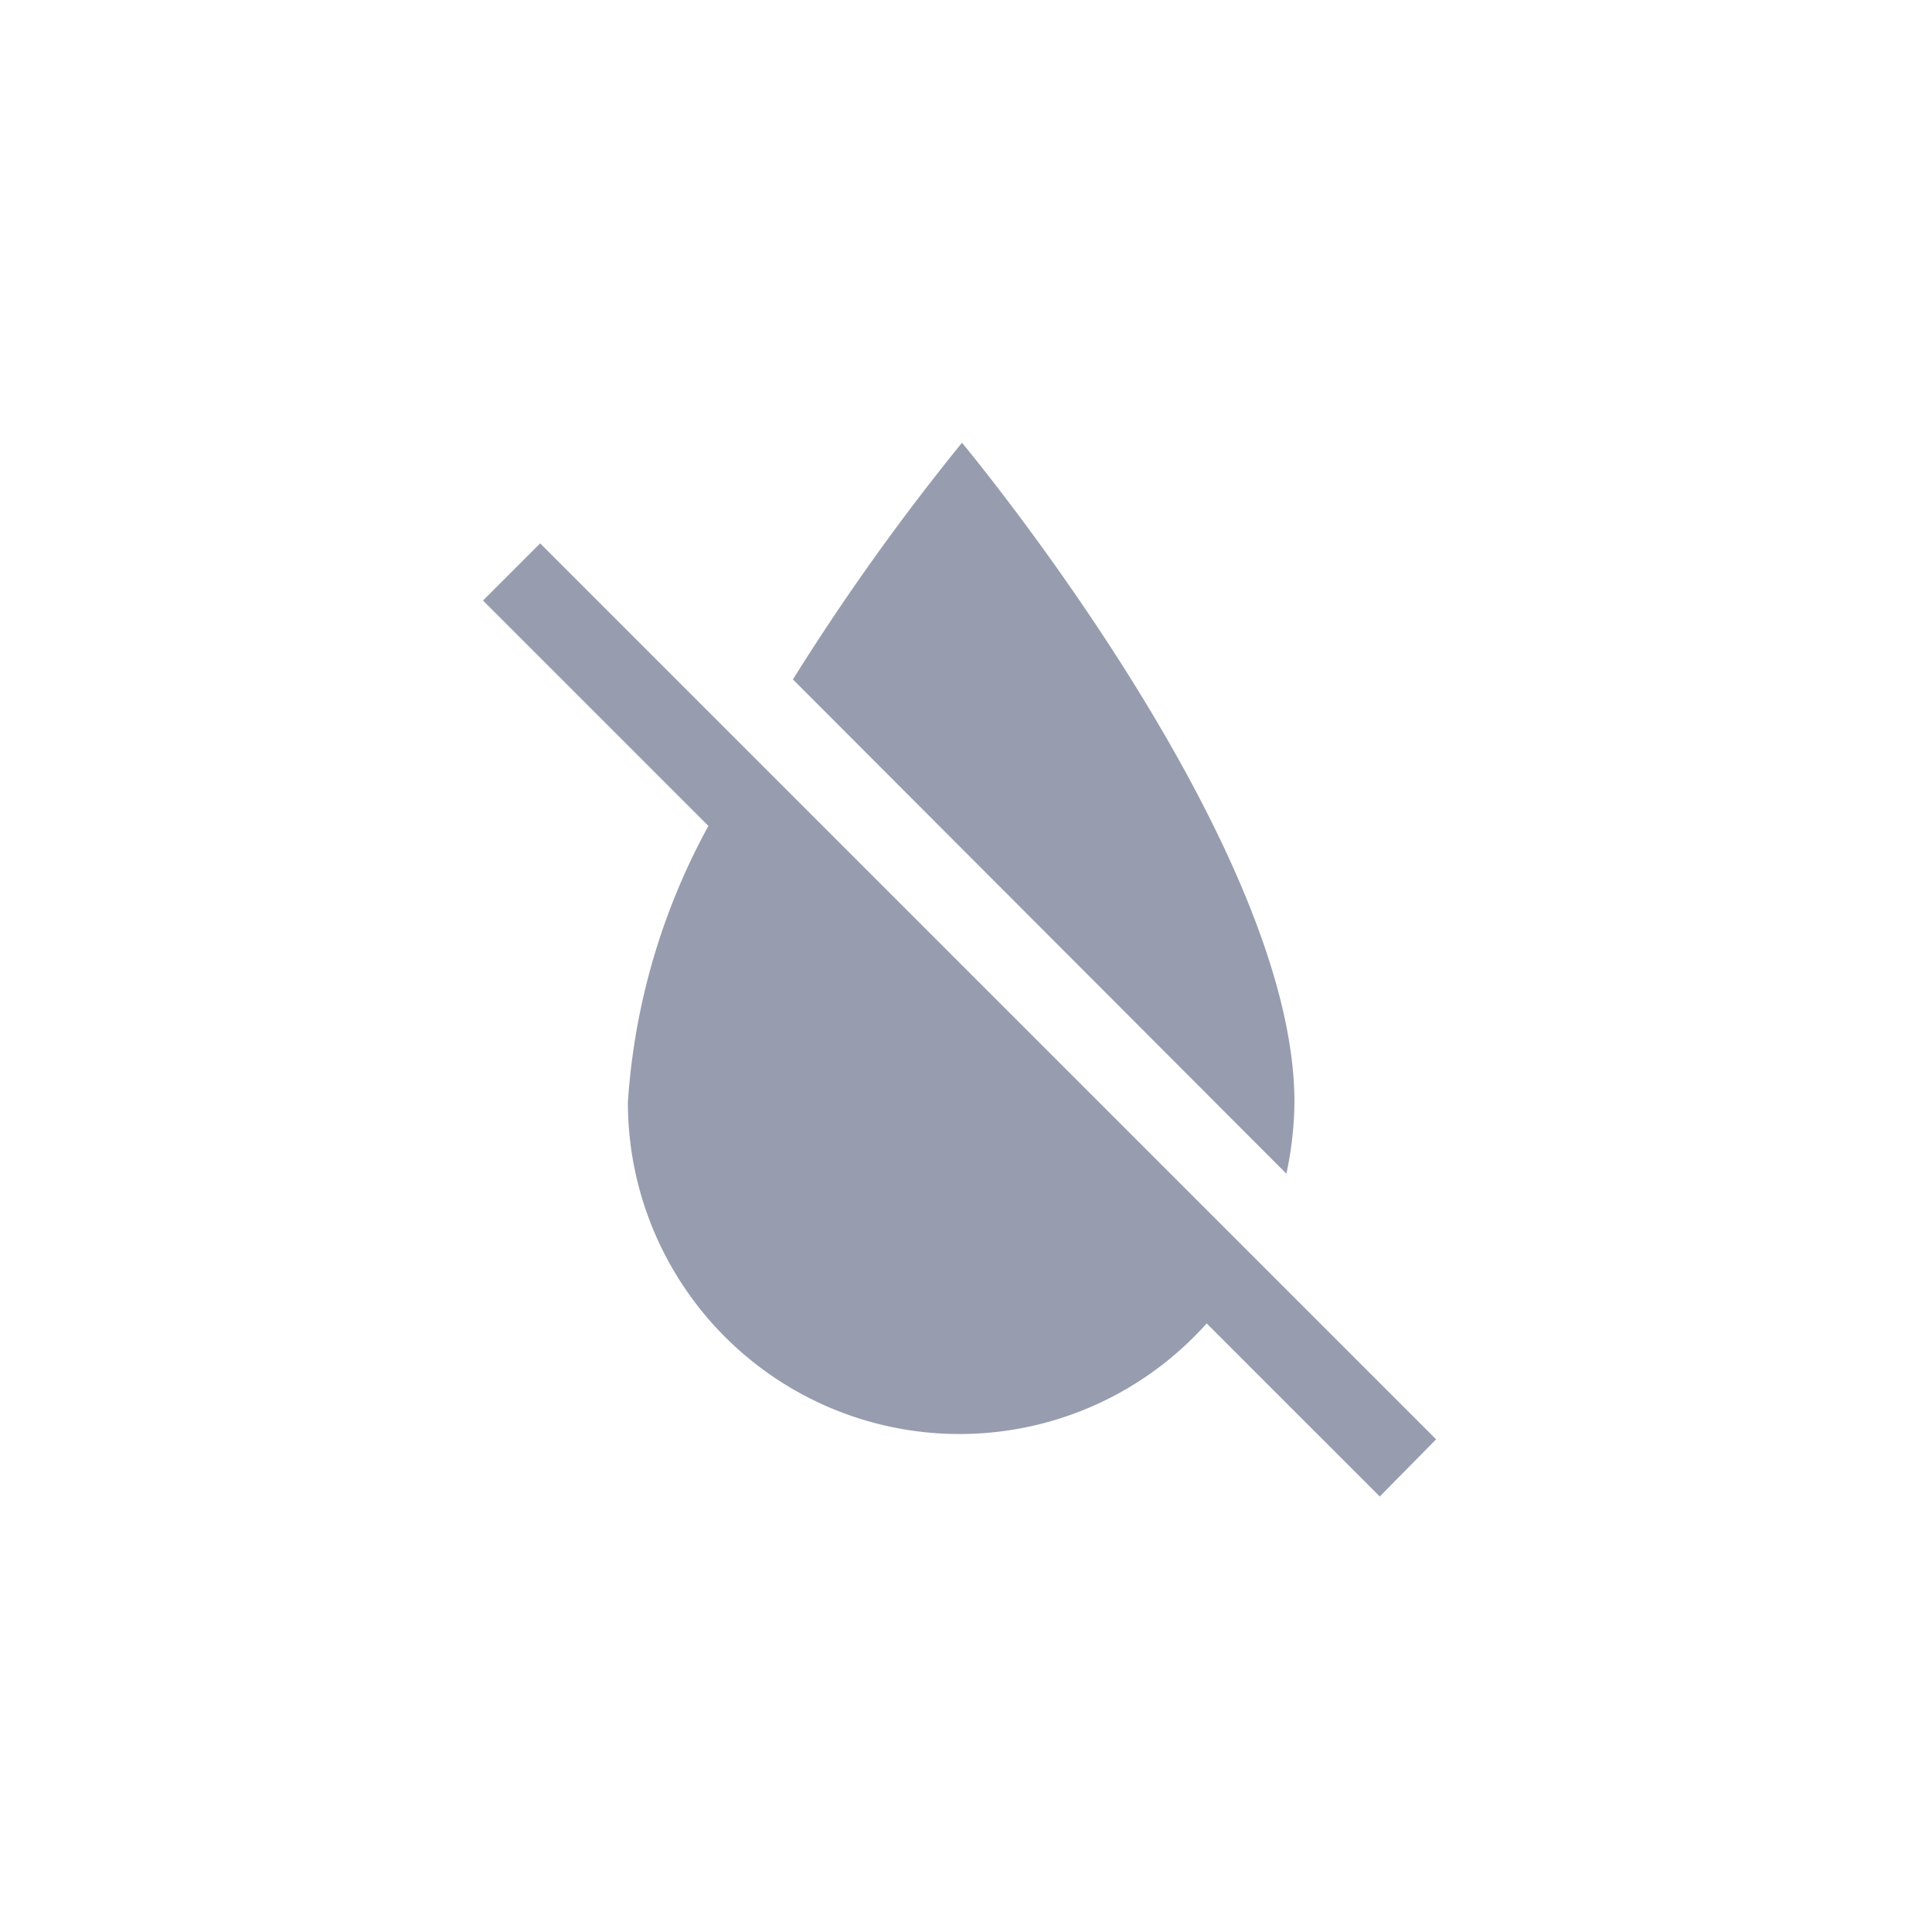 <svg width="24" height="24" fill="none" xmlns="http://www.w3.org/2000/svg"><path d="M11.95 5.5s4.13 4.95 4.13 8.19a4.41 4.41 0 01-.1.89L9.85 8.44a29.209 29.209 0 012.1-2.94zM6.71 6.75l11.13 11.13-.7.71-2.15-2.15a4.119 4.119 0 01-7.19-2.75 8.27 8.27 0 011-3.43L6 7.46l.71-.71z" fill="#979DAF"/></svg>